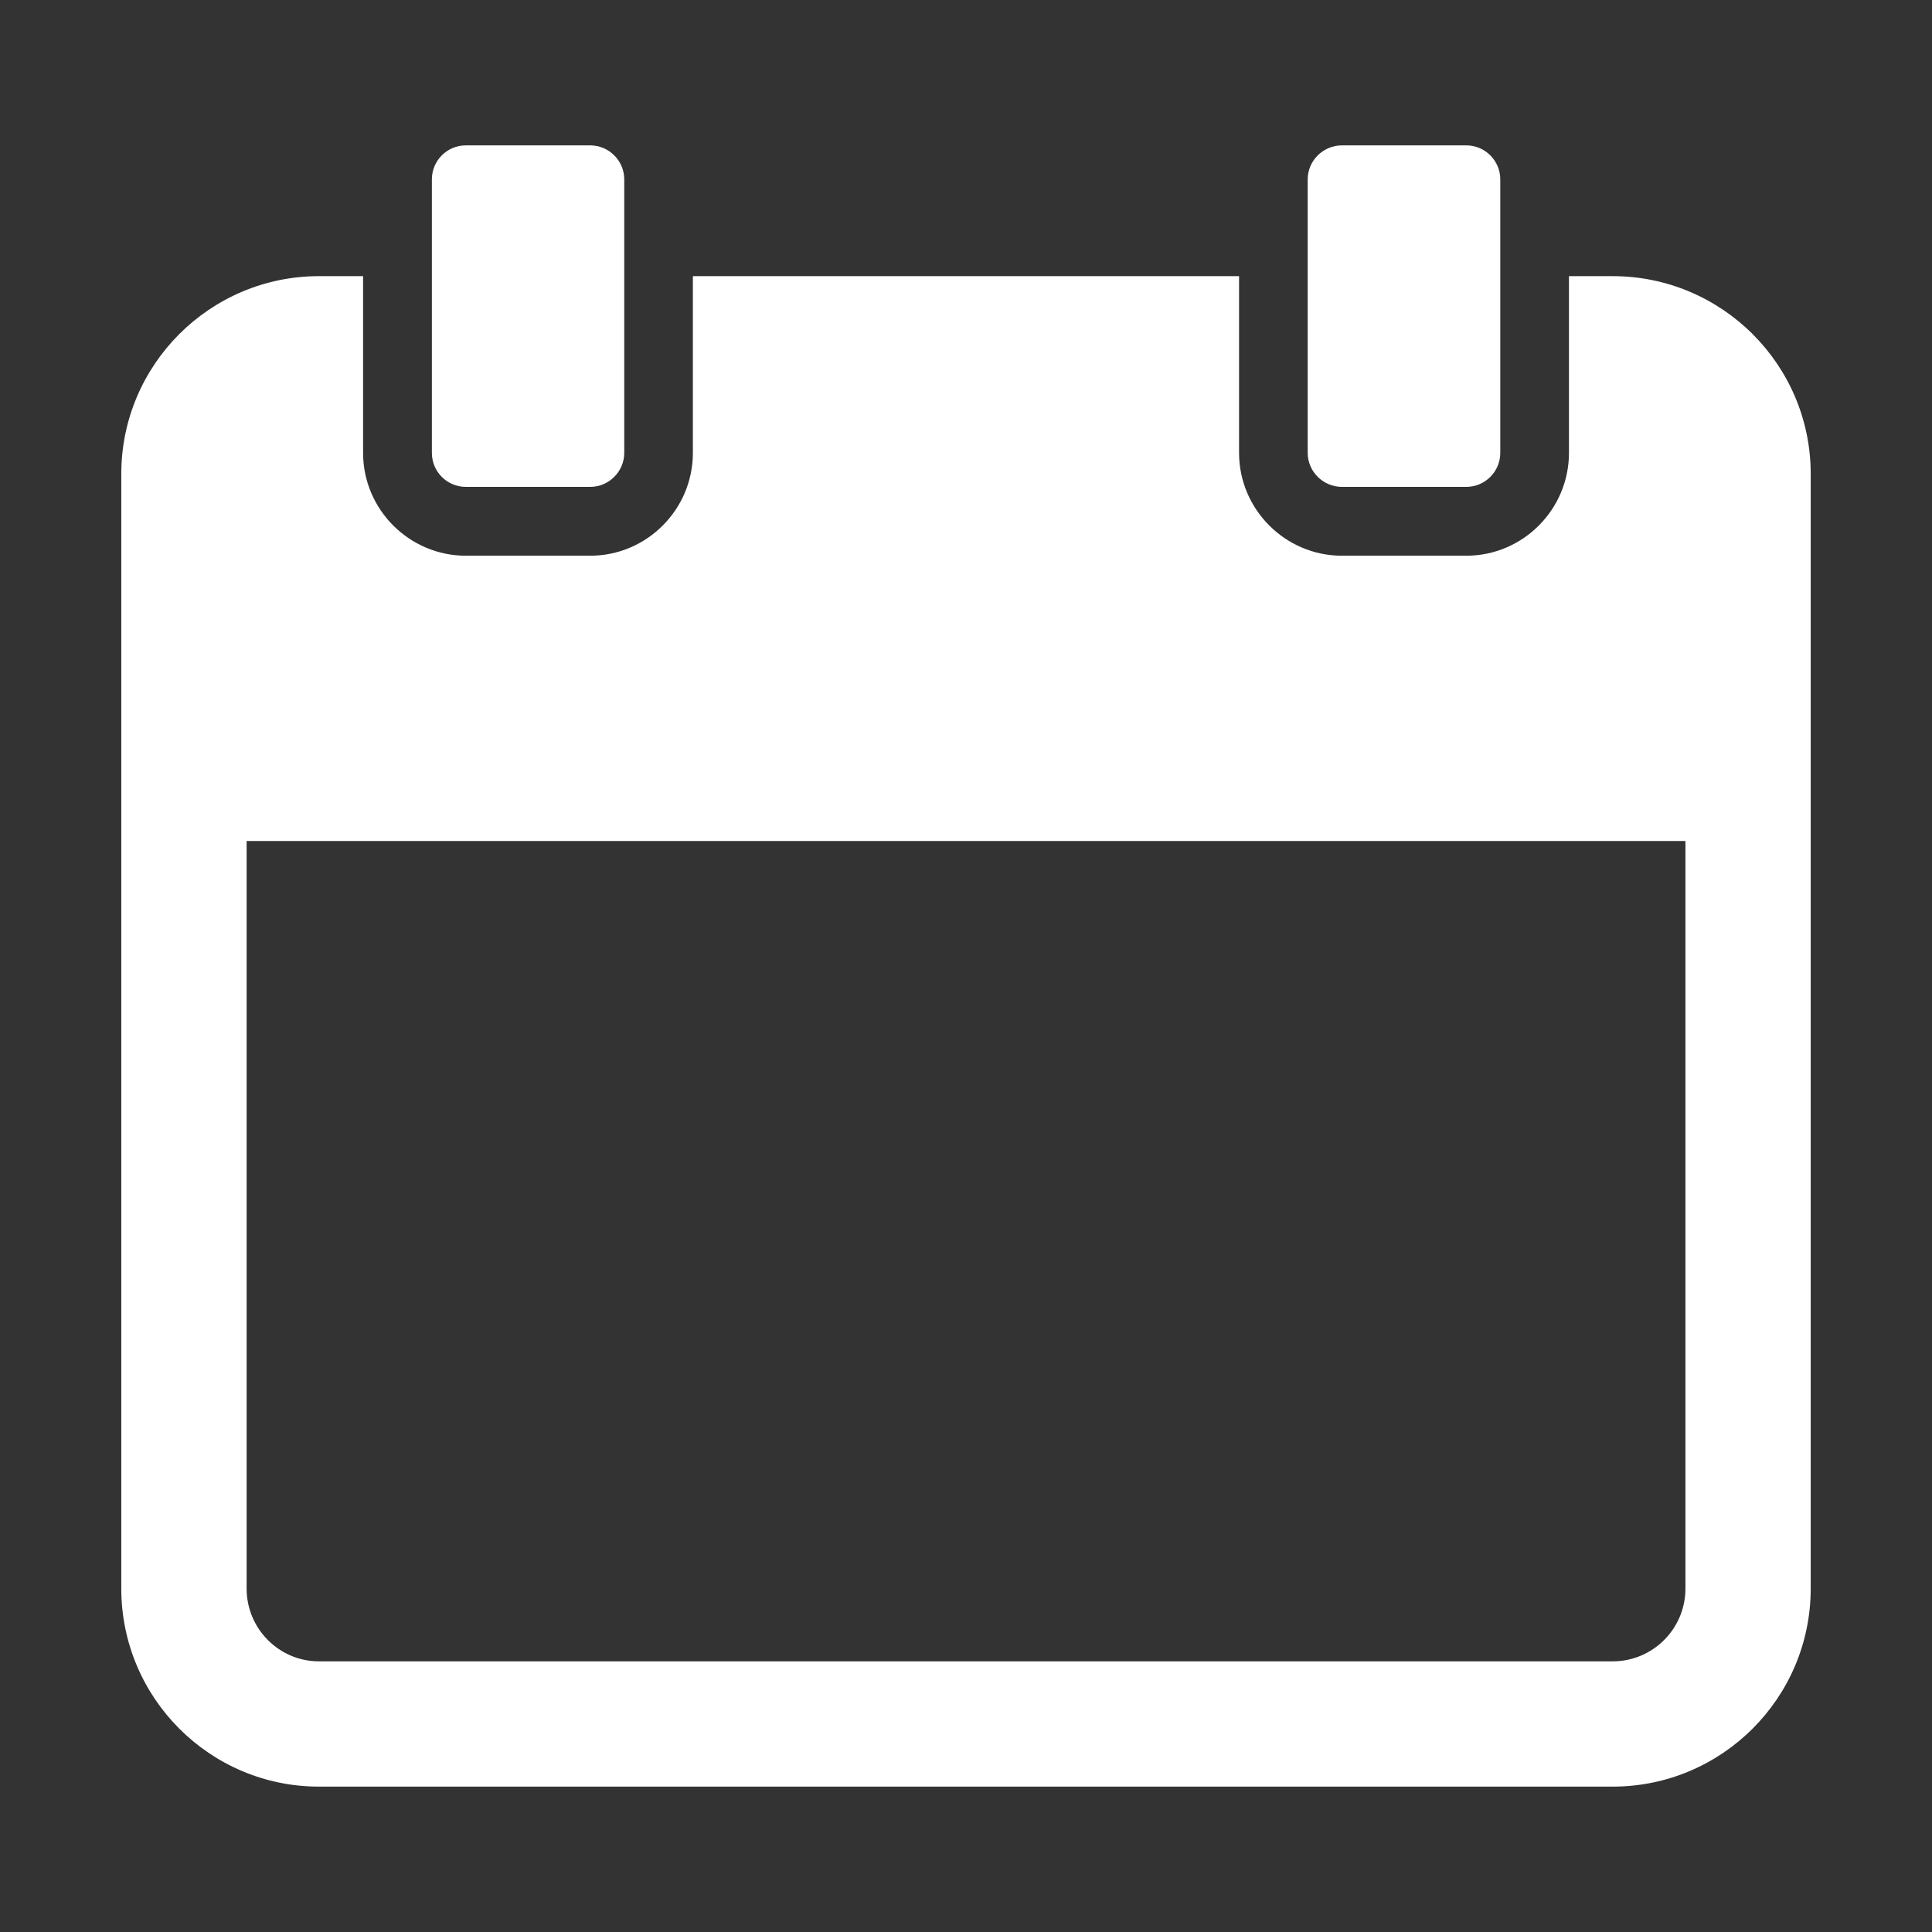 <?xml version="1.0" standalone="no"?><!DOCTYPE svg PUBLIC "-//W3C//DTD SVG 1.1//EN" "http://www.w3.org/Graphics/SVG/1.1/DTD/svg11.dtd"><svg t="1573634656461" class="icon" viewBox="0 0 1024 1024" version="1.1" xmlns="http://www.w3.org/2000/svg" p-id="2313" xmlns:xlink="http://www.w3.org/1999/xlink" width="200" height="200"><rect x="0" y="0" width="1024" height="1024" fill="#333333" stroke="none"/><defs><style type="text/css"></style></defs><path d="M246.922 258.051l65.902 0c9.911 0 18.042-8.103 18.042-18.012L330.865 95.068c0-9.911-8.131-18.013-18.042-18.013l-65.902 0c-10.027 0-18.013 8.103-18.013 18.013l0 144.972C228.909 249.949 236.895 258.051 246.922 258.051z" p-id="2314" fill="#ffffff"></path><path d="M711.235 258.051l65.931 0c9.94 0 18.013-8.103 18.013-18.012L795.179 95.068c0-9.911-8.073-18.013-18.013-18.013l-65.931 0c-9.939 0-18.129 8.103-18.129 18.013l0 144.972C693.107 249.949 701.296 258.051 711.235 258.051z" p-id="2315" fill="#ffffff"></path><path d="M854.728 146.365l-23.144 0 0 93.675c0 29.961-24.424 54.502-54.418 54.502l-65.931 0c-29.963 0-54.505-24.54-54.505-54.502l0-93.675L367.241 146.365l0 93.675c0 29.961-24.424 54.502-54.418 54.502l-65.902 0c-30.022 0-54.476-24.54-54.476-54.502l0-93.675-23.376 0c-57.769 0-104.784 46.983-104.784 104.809l0 194.578 0 396.211c0 58 47.015 104.984 104.784 104.984l685.659 0c57.914 0 104.987-46.984 104.987-104.984L959.715 445.751 959.715 251.173C959.715 193.348 912.642 146.365 854.728 146.365zM893.317 841.961c0 21.336-17.284 38.588-38.589 38.588L169.069 880.549c-21.131 0-38.357-17.252-38.357-38.588L130.712 445.751l762.606 0L893.318 841.961z" p-id="2316" fill="#ffffff"></path></svg>